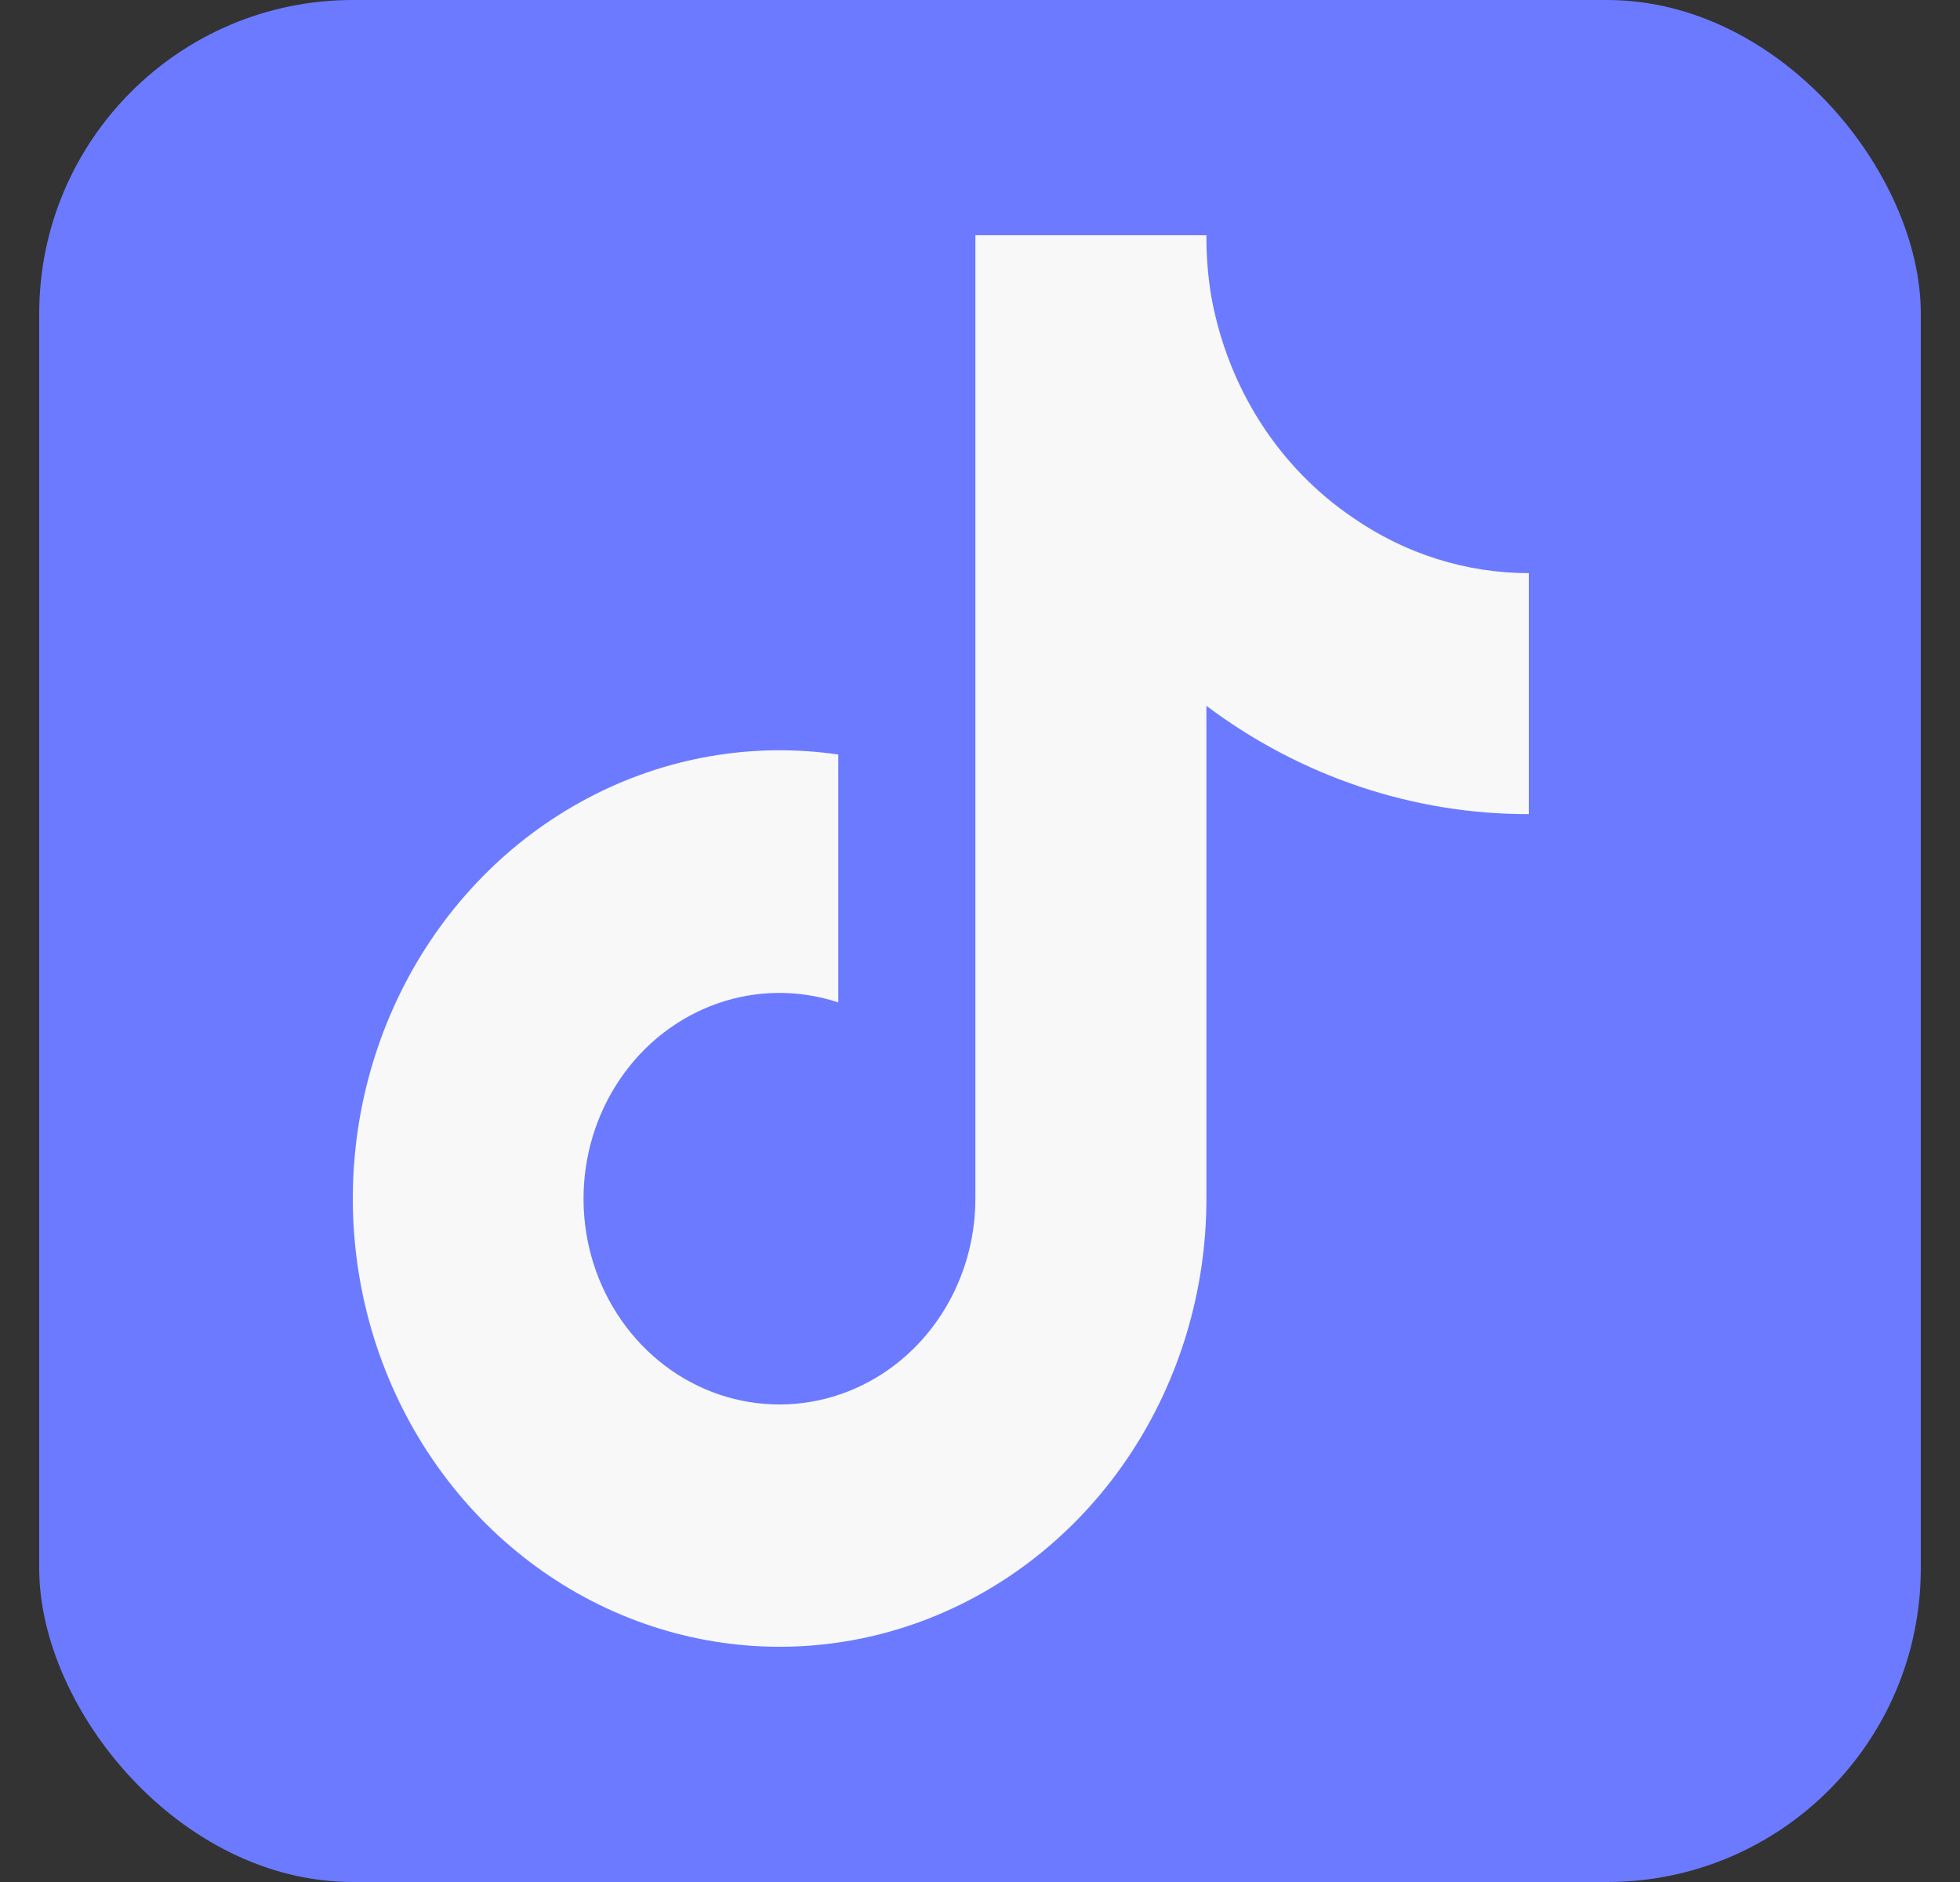 <svg width="25" height="24" viewBox="0 0 25 24" fill="none" xmlns="http://www.w3.org/2000/svg">
<rect x="0" y="0" width="25" height="24" fill="#333333" stroke="none"/>
<rect x="0.5" width="24" height="24" rx="4" fill="#6B7AFF"/>
<path d="M19.5 10.382C18.026 10.385 16.587 9.902 15.388 9.001V15.286C15.388 16.45 15.049 17.586 14.417 18.543C13.785 19.499 12.89 20.23 11.852 20.638C10.813 21.046 9.681 21.111 8.607 20.825C7.532 20.539 6.566 19.915 5.838 19.037C5.11 18.159 4.655 17.069 4.533 15.912C4.411 14.755 4.629 13.587 5.156 12.563C5.684 11.539 6.497 10.709 7.486 10.184C8.475 9.658 9.594 9.462 10.692 9.622V12.783C10.189 12.617 9.65 12.622 9.15 12.797C8.65 12.973 8.216 13.309 7.91 13.759C7.603 14.209 7.44 14.748 7.443 15.302C7.446 15.855 7.615 16.392 7.927 16.838C8.238 17.284 8.676 17.616 9.178 17.785C9.679 17.954 10.219 17.952 10.72 17.78C11.22 17.608 11.656 17.274 11.965 16.826C12.274 16.378 12.441 15.839 12.441 15.286V3H15.388C15.386 3.261 15.407 3.522 15.45 3.78C15.553 4.354 15.766 4.9 16.076 5.386C16.387 5.871 16.788 6.284 17.256 6.601C17.922 7.063 18.702 7.309 19.5 7.309V10.382Z" fill="#F8F8F8"/>
</svg>
